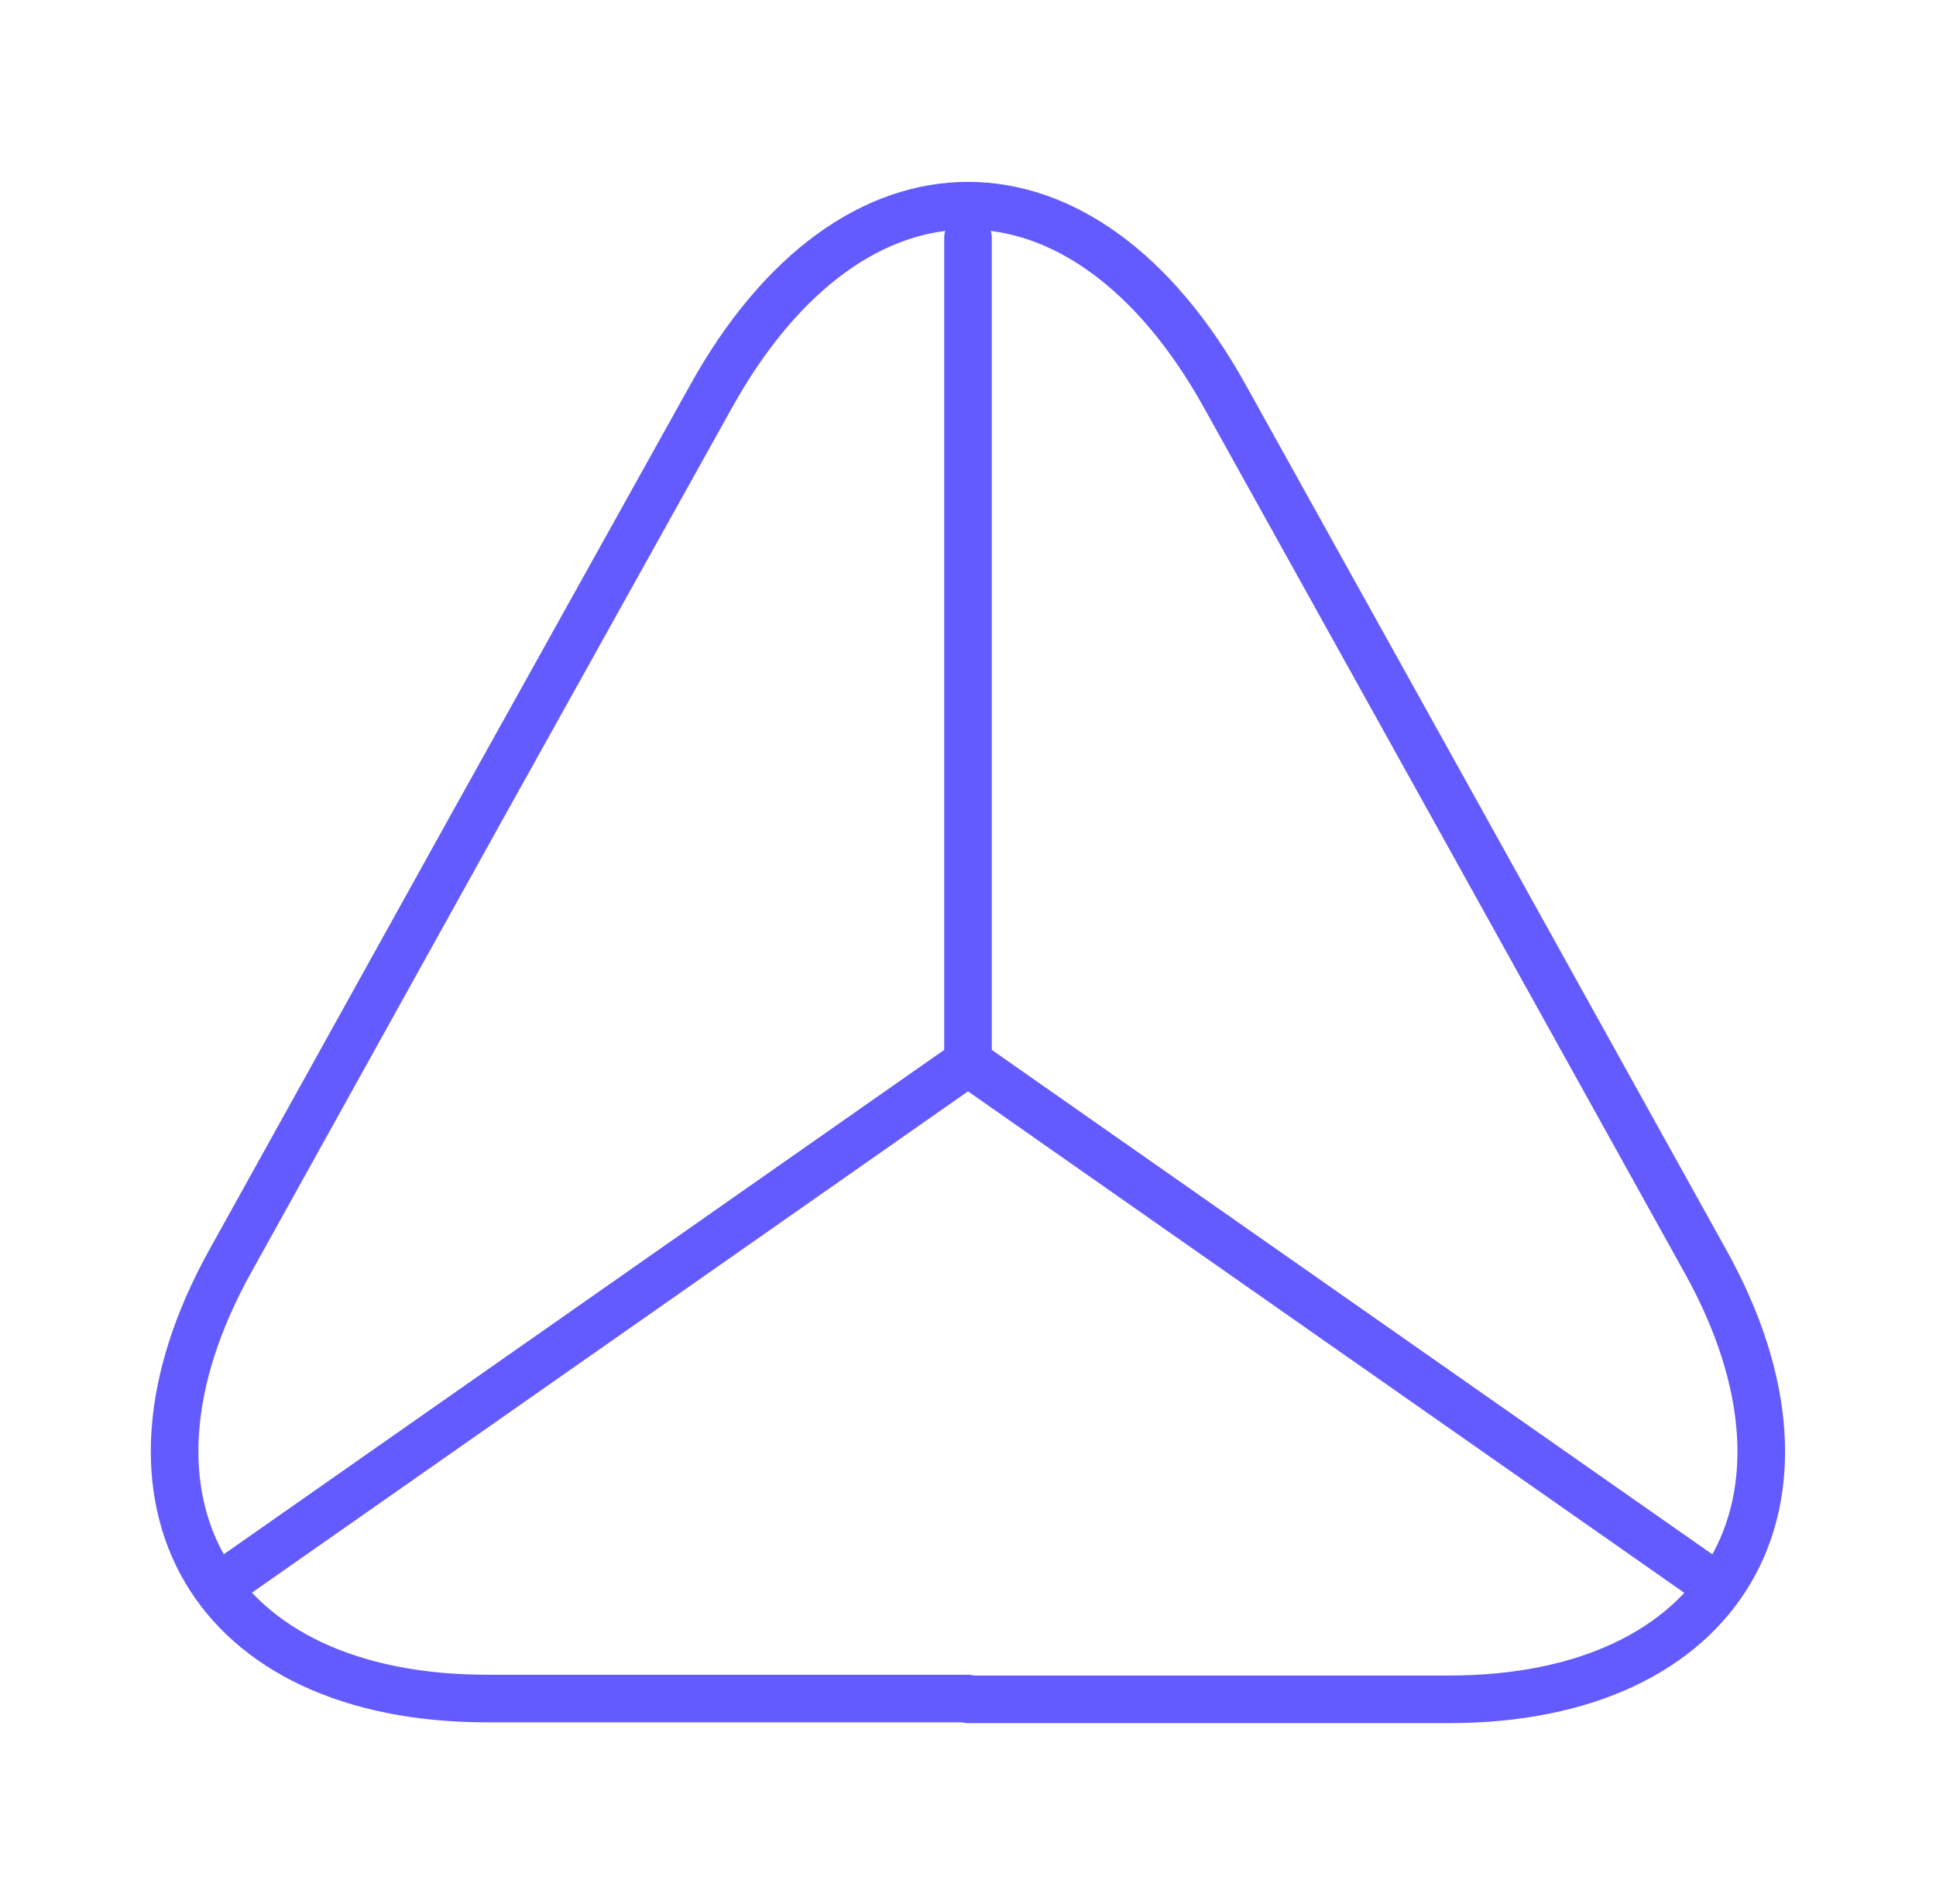 <svg width="61" height="60" viewBox="0 0 61 60" fill="none" xmlns="http://www.w3.org/2000/svg">
<path d="M30.5 53.525H15.35C6.675 53.525 3.05 47.325 7.25 39.75L15.05 25.7L22.4 12.5C26.85 4.475 34.15 4.475 38.6 12.5L45.95 25.725L53.75 39.775C57.95 47.35 54.3 53.55 45.65 53.55H30.5V53.525Z" stroke="#635BFF" stroke-width="1.5" stroke-linecap="round" stroke-linejoin="round"/>
<path d="M54.1 50L30.5 33.475L6.9 50" stroke="#635BFF" stroke-width="1.5" stroke-linecap="round" stroke-linejoin="round"/>
<path d="M30.5 7.5V33.475" stroke="#635BFF" stroke-width="1.5" stroke-linecap="round" stroke-linejoin="round"/>
</svg>
